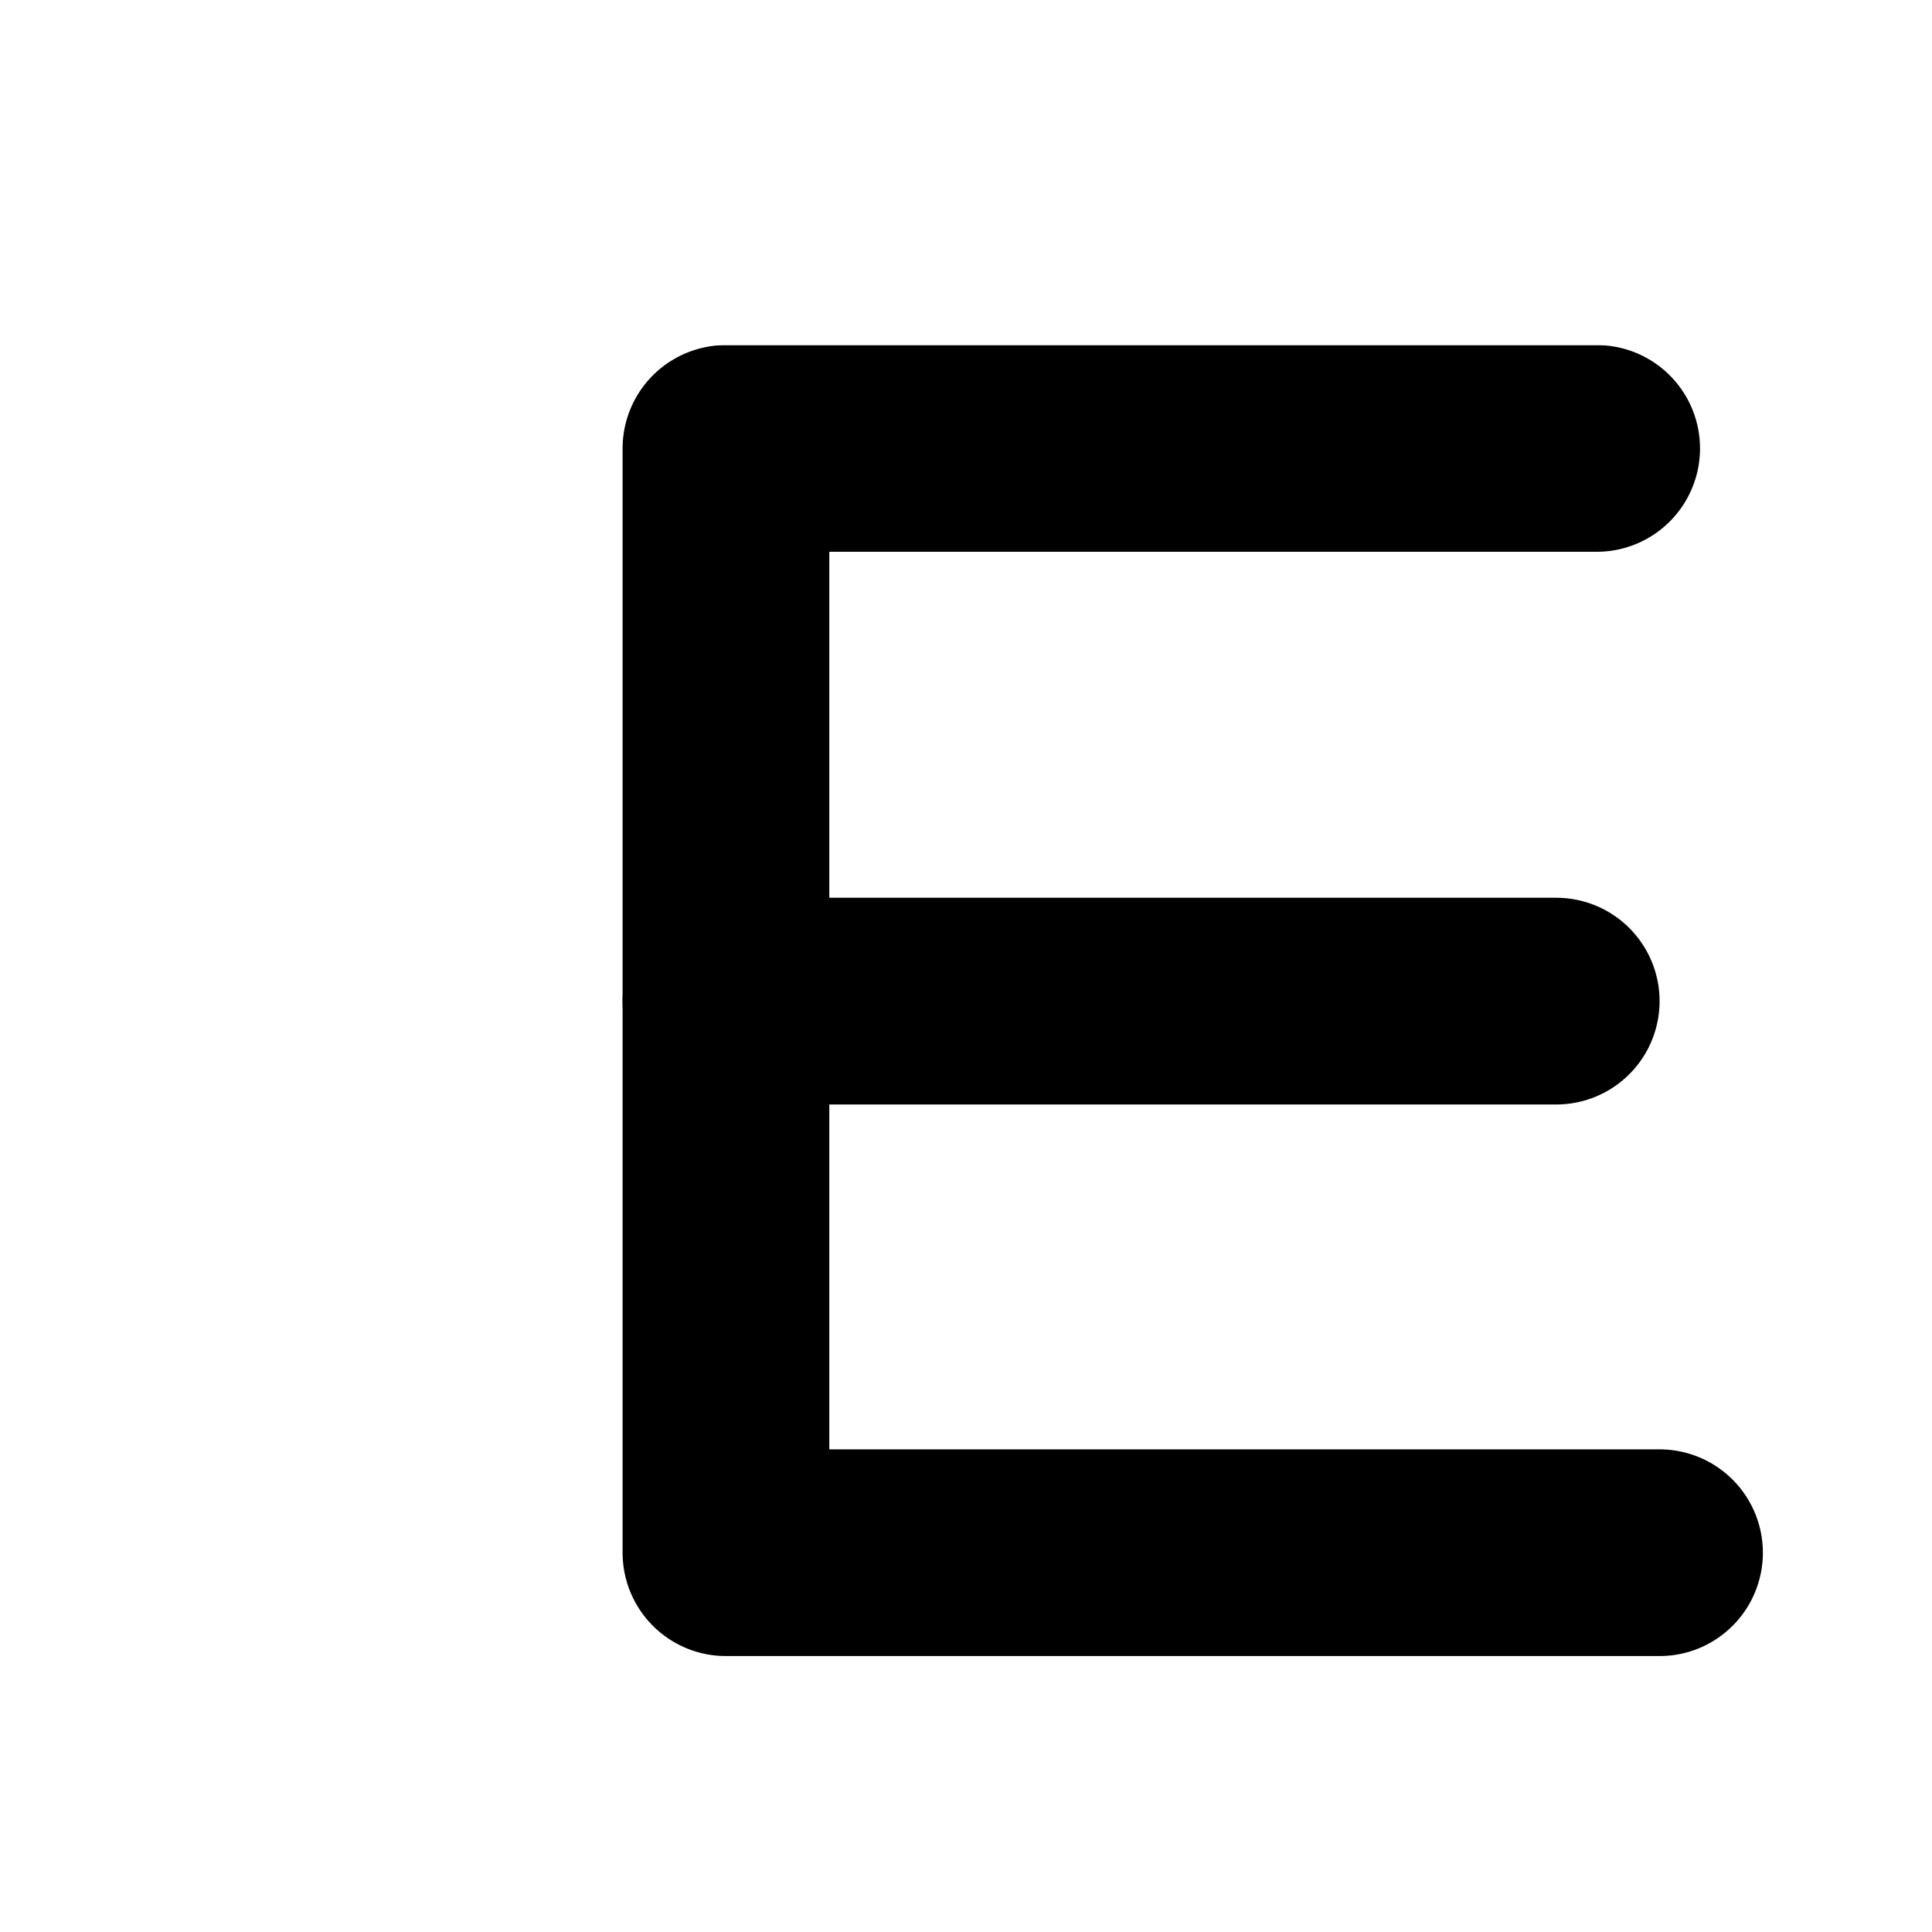 <?xml version="1.0" ?>
<svg xmlns="http://www.w3.org/2000/svg" version="1.1" width="28" height="28">
  <defs/>
  <g>
    <rect x="0.0" y="0.0" width="28.0" height="28.0" stroke-width="0.0" fill="rgb(255, 255, 255)" opacity="1.0"/>
    <path d="M 24.051 22.503 L 10.521 22.503 L 10.521 6.499 L 23.14 6.499" stroke-width="2.996" fill="none" stroke="rgb(0, 0, 0)" stroke-opacity="1.0" stroke-linecap="round" stroke-linejoin="round"/>
    <path d="M 10.521 14.509 L 22.554 14.509" stroke-width="2.996" fill="none" stroke="rgb(0, 0, 0)" stroke-opacity="1.0" stroke-linecap="round" stroke-linejoin="round"/>
    <rect x="0.0" y="0.0" width="28.0" height="5.001" stroke-width="0.0" fill="rgb(255, 255, 255)" opacity="1.0"/>
    <rect x="0.0" y="24.001" width="28.0" height="3.999" stroke-width="0.0" fill="rgb(255, 255, 255)" opacity="1.0"/>
  </g>
</svg>
